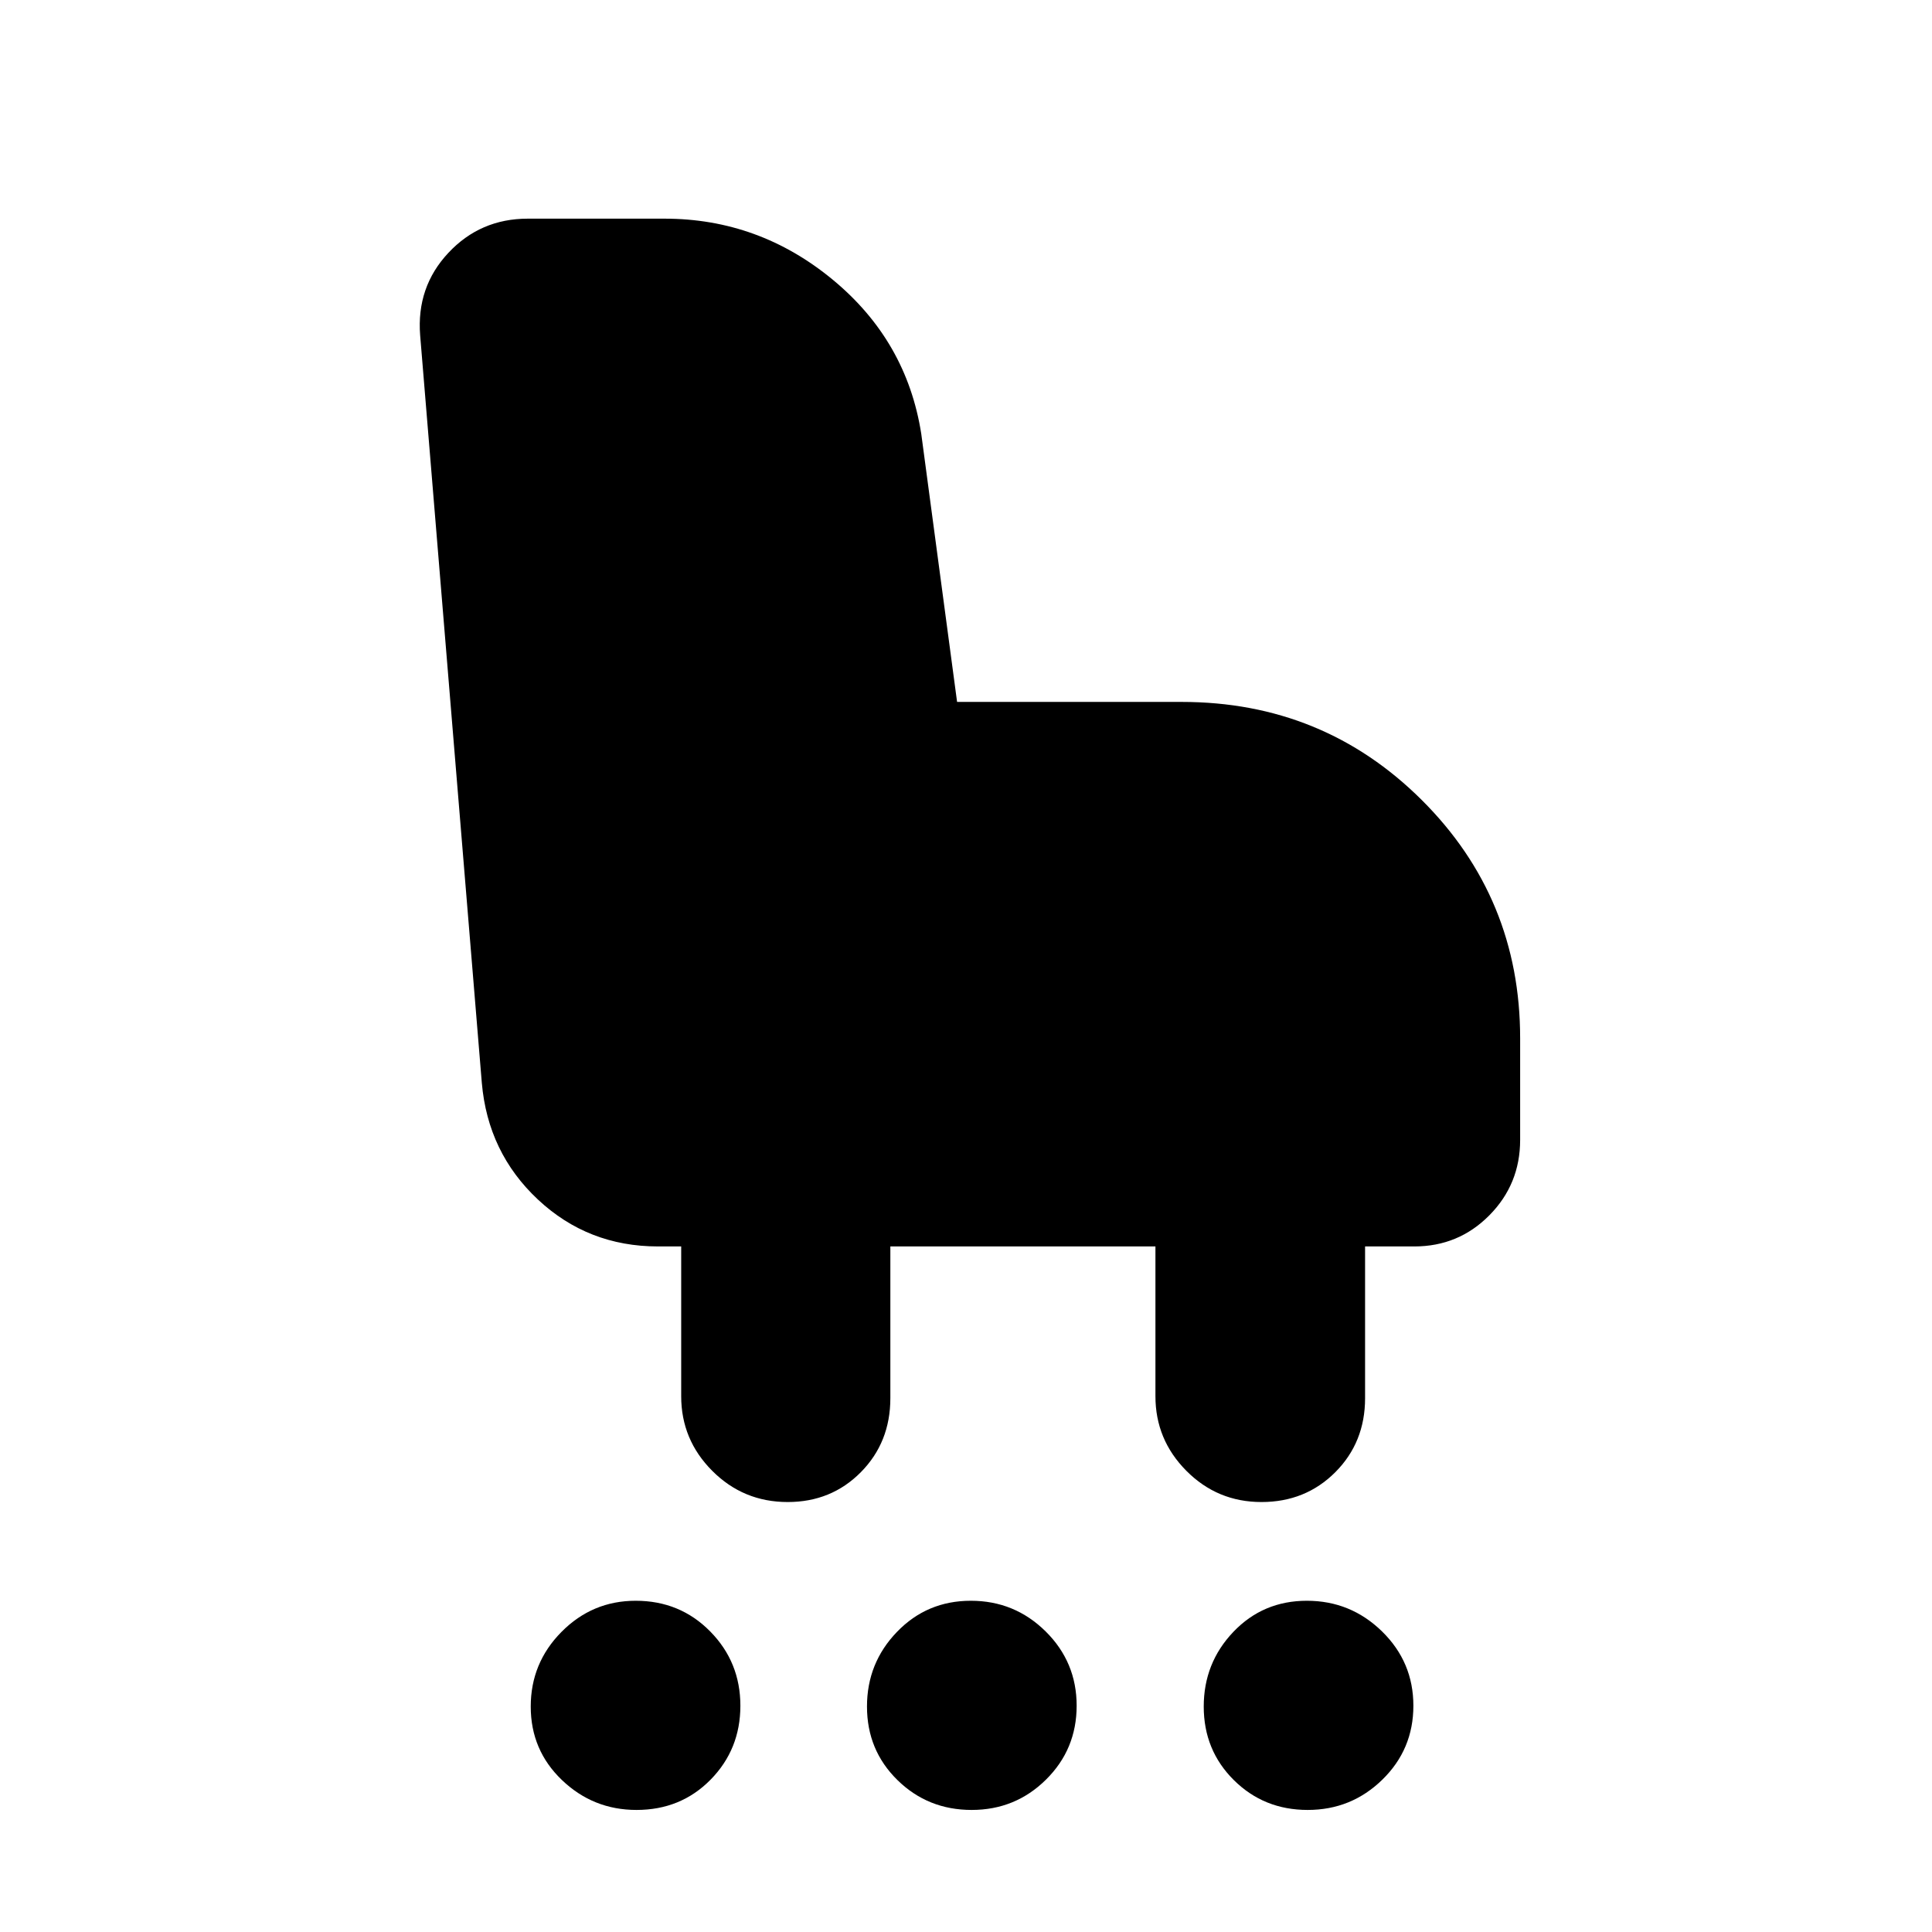<svg xmlns="http://www.w3.org/2000/svg" height="20" viewBox="0 -960 960 960" width="20"><path d="M391.4-213.65q-22.01 0-37.47-15.48-15.45-15.47-15.45-37.11v-74.41h-11.52q-34.77 0-59.66-23.3-24.9-23.31-27.89-58.01l-30.64-371.43q-1.88-23.99 14.02-40.97 15.9-16.99 39.45-16.99h67.96q46.89 0 83.6 30.34 36.72 30.34 43.96 76.53l17.81 133.26H587.2q70.27 0 119.21 48.69 48.94 48.7 48.94 118.44v50.5q0 22.02-15.31 37.48-15.31 15.46-37.28 15.46H678.3v75.41q0 21.93-14.79 36.76-14.8 14.83-36.69 14.83-21.89 0-37.29-15.48-15.4-15.47-15.4-37.11v-74.41H442.41v75.41q0 21.93-14.66 36.76-14.67 14.83-36.35 14.83Zm-75.11 153q-21.54 0-37.06-14.85-15.51-14.84-15.51-36.52 0-21.68 15.3-37.12 15.31-15.45 36.85-15.45 22.01 0 37.02 15.24 15 15.23 15 36.91 0 21.68-14.79 36.73-14.8 15.06-36.81 15.06Zm166.54 0q-21.78 0-36.9-14.85-15.13-14.84-15.13-36.52 0-21.68 14.92-37.12 14.91-15.45 36.68-15.45 21.78 0 37.18 15.24 15.4 15.23 15.4 36.91 0 21.68-15.24 36.73-15.23 15.06-36.91 15.06Zm166.97 0q-21.78 0-36.73-14.85-14.94-14.84-14.94-36.52 0-21.68 14.73-37.12 14.74-15.45 36.51-15.45 21.78 0 37.36 15.24 15.57 15.23 15.57 36.91 0 21.68-15.41 36.73-15.41 15.06-37.09 15.06Z"/></svg>